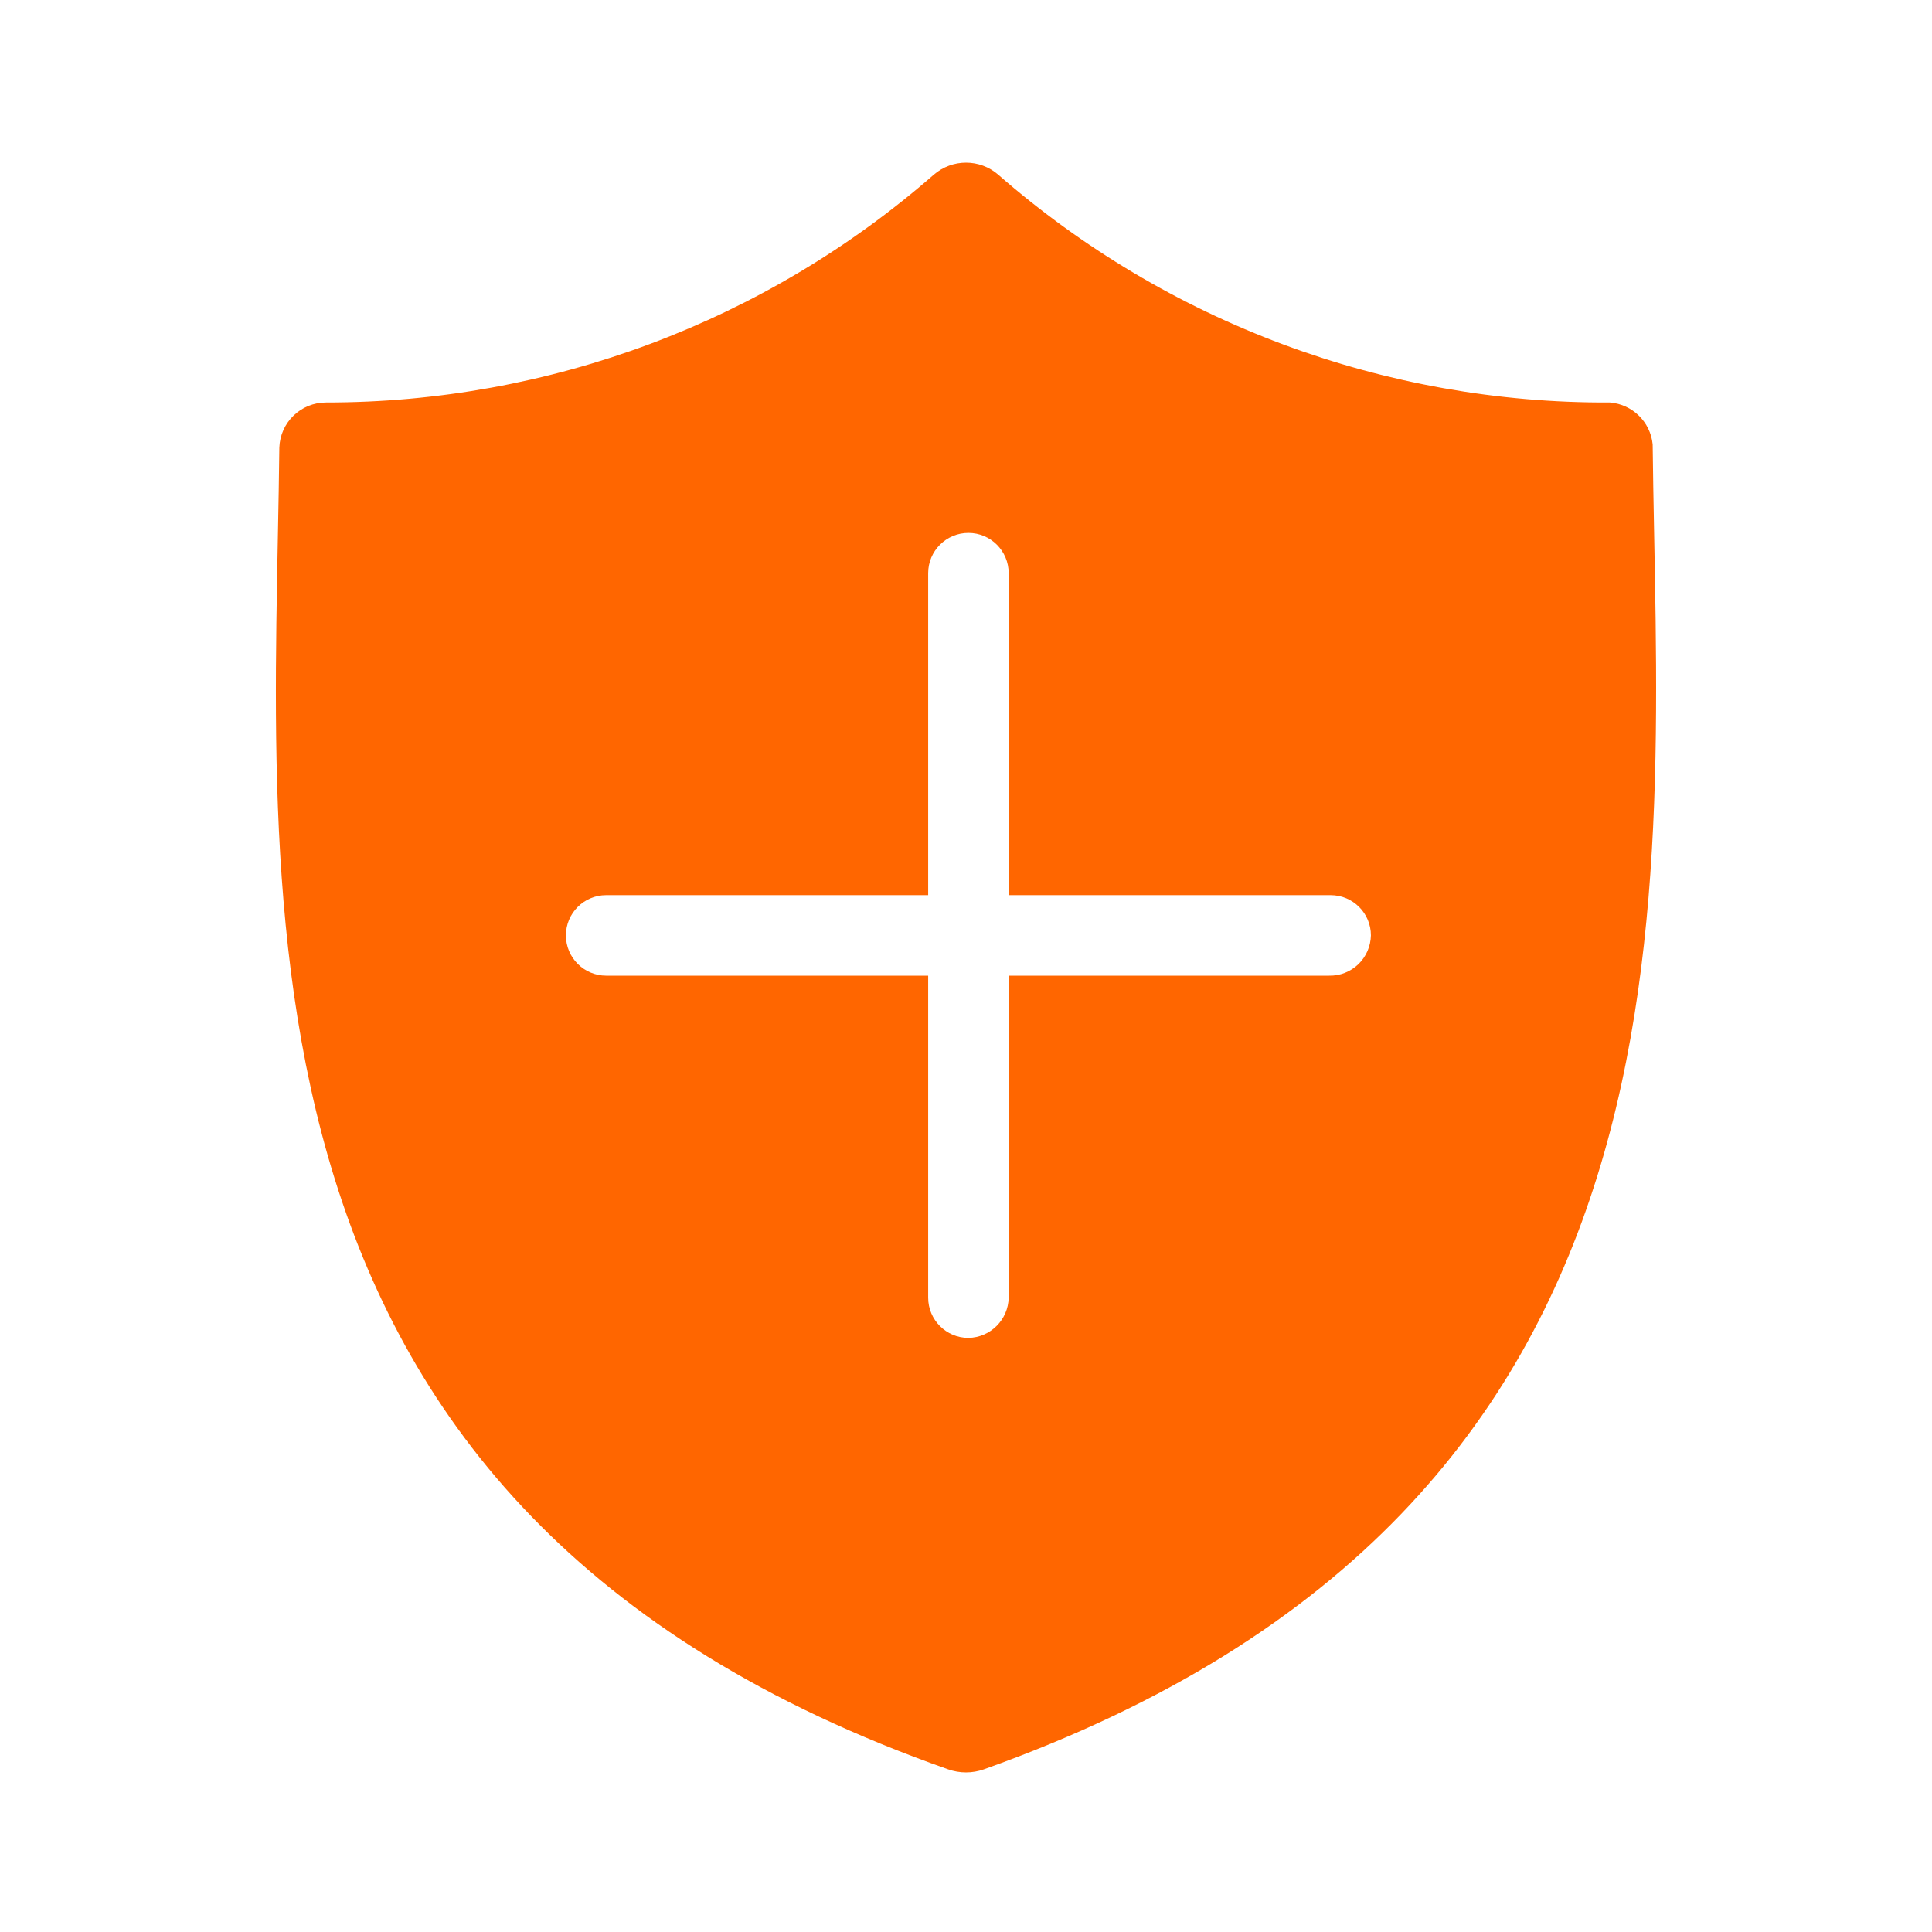 <svg
  width="24"
  height="24"
  viewBox="0 0 24 24"
  fill="none"
  xmlns="http://www.w3.org/2000/svg"
>
  <path
    d="M20.53 5.52C20.502 5.241 20.279 5.023 20 5C17.207 5.014 14.504 4.007 12.4 2.17C12.171 1.971 11.83 1.971 11.6 2.17C9.509 3.996 6.826 5.001 4.05 5C3.737 5 3.481 5.247 3.47 5.56C3.41 11.14 2.6 18.75 11.78 21.98C11.922 22.03 12.078 22.03 12.22 21.98C21.4 18.71 20.59 11.1 20.53 5.52ZM16.53 12.12H12.53V16.12C12.525 16.394 12.304 16.615 12.03 16.62C11.754 16.62 11.53 16.396 11.53 16.12V12.12H7.53C7.254 12.12 7.03 11.896 7.03 11.62C7.03 11.344 7.254 11.12 7.53 11.12H11.53V7.12C11.53 6.844 11.754 6.62 12.03 6.62C12.306 6.62 12.53 6.844 12.53 7.12V11.12H16.53C16.806 11.12 17.03 11.344 17.03 11.62C17.027 11.755 16.971 11.884 16.874 11.978C16.776 12.072 16.645 12.123 16.51 12.12H16.53Z"
    fill="#FF6600"
  />
</svg>

